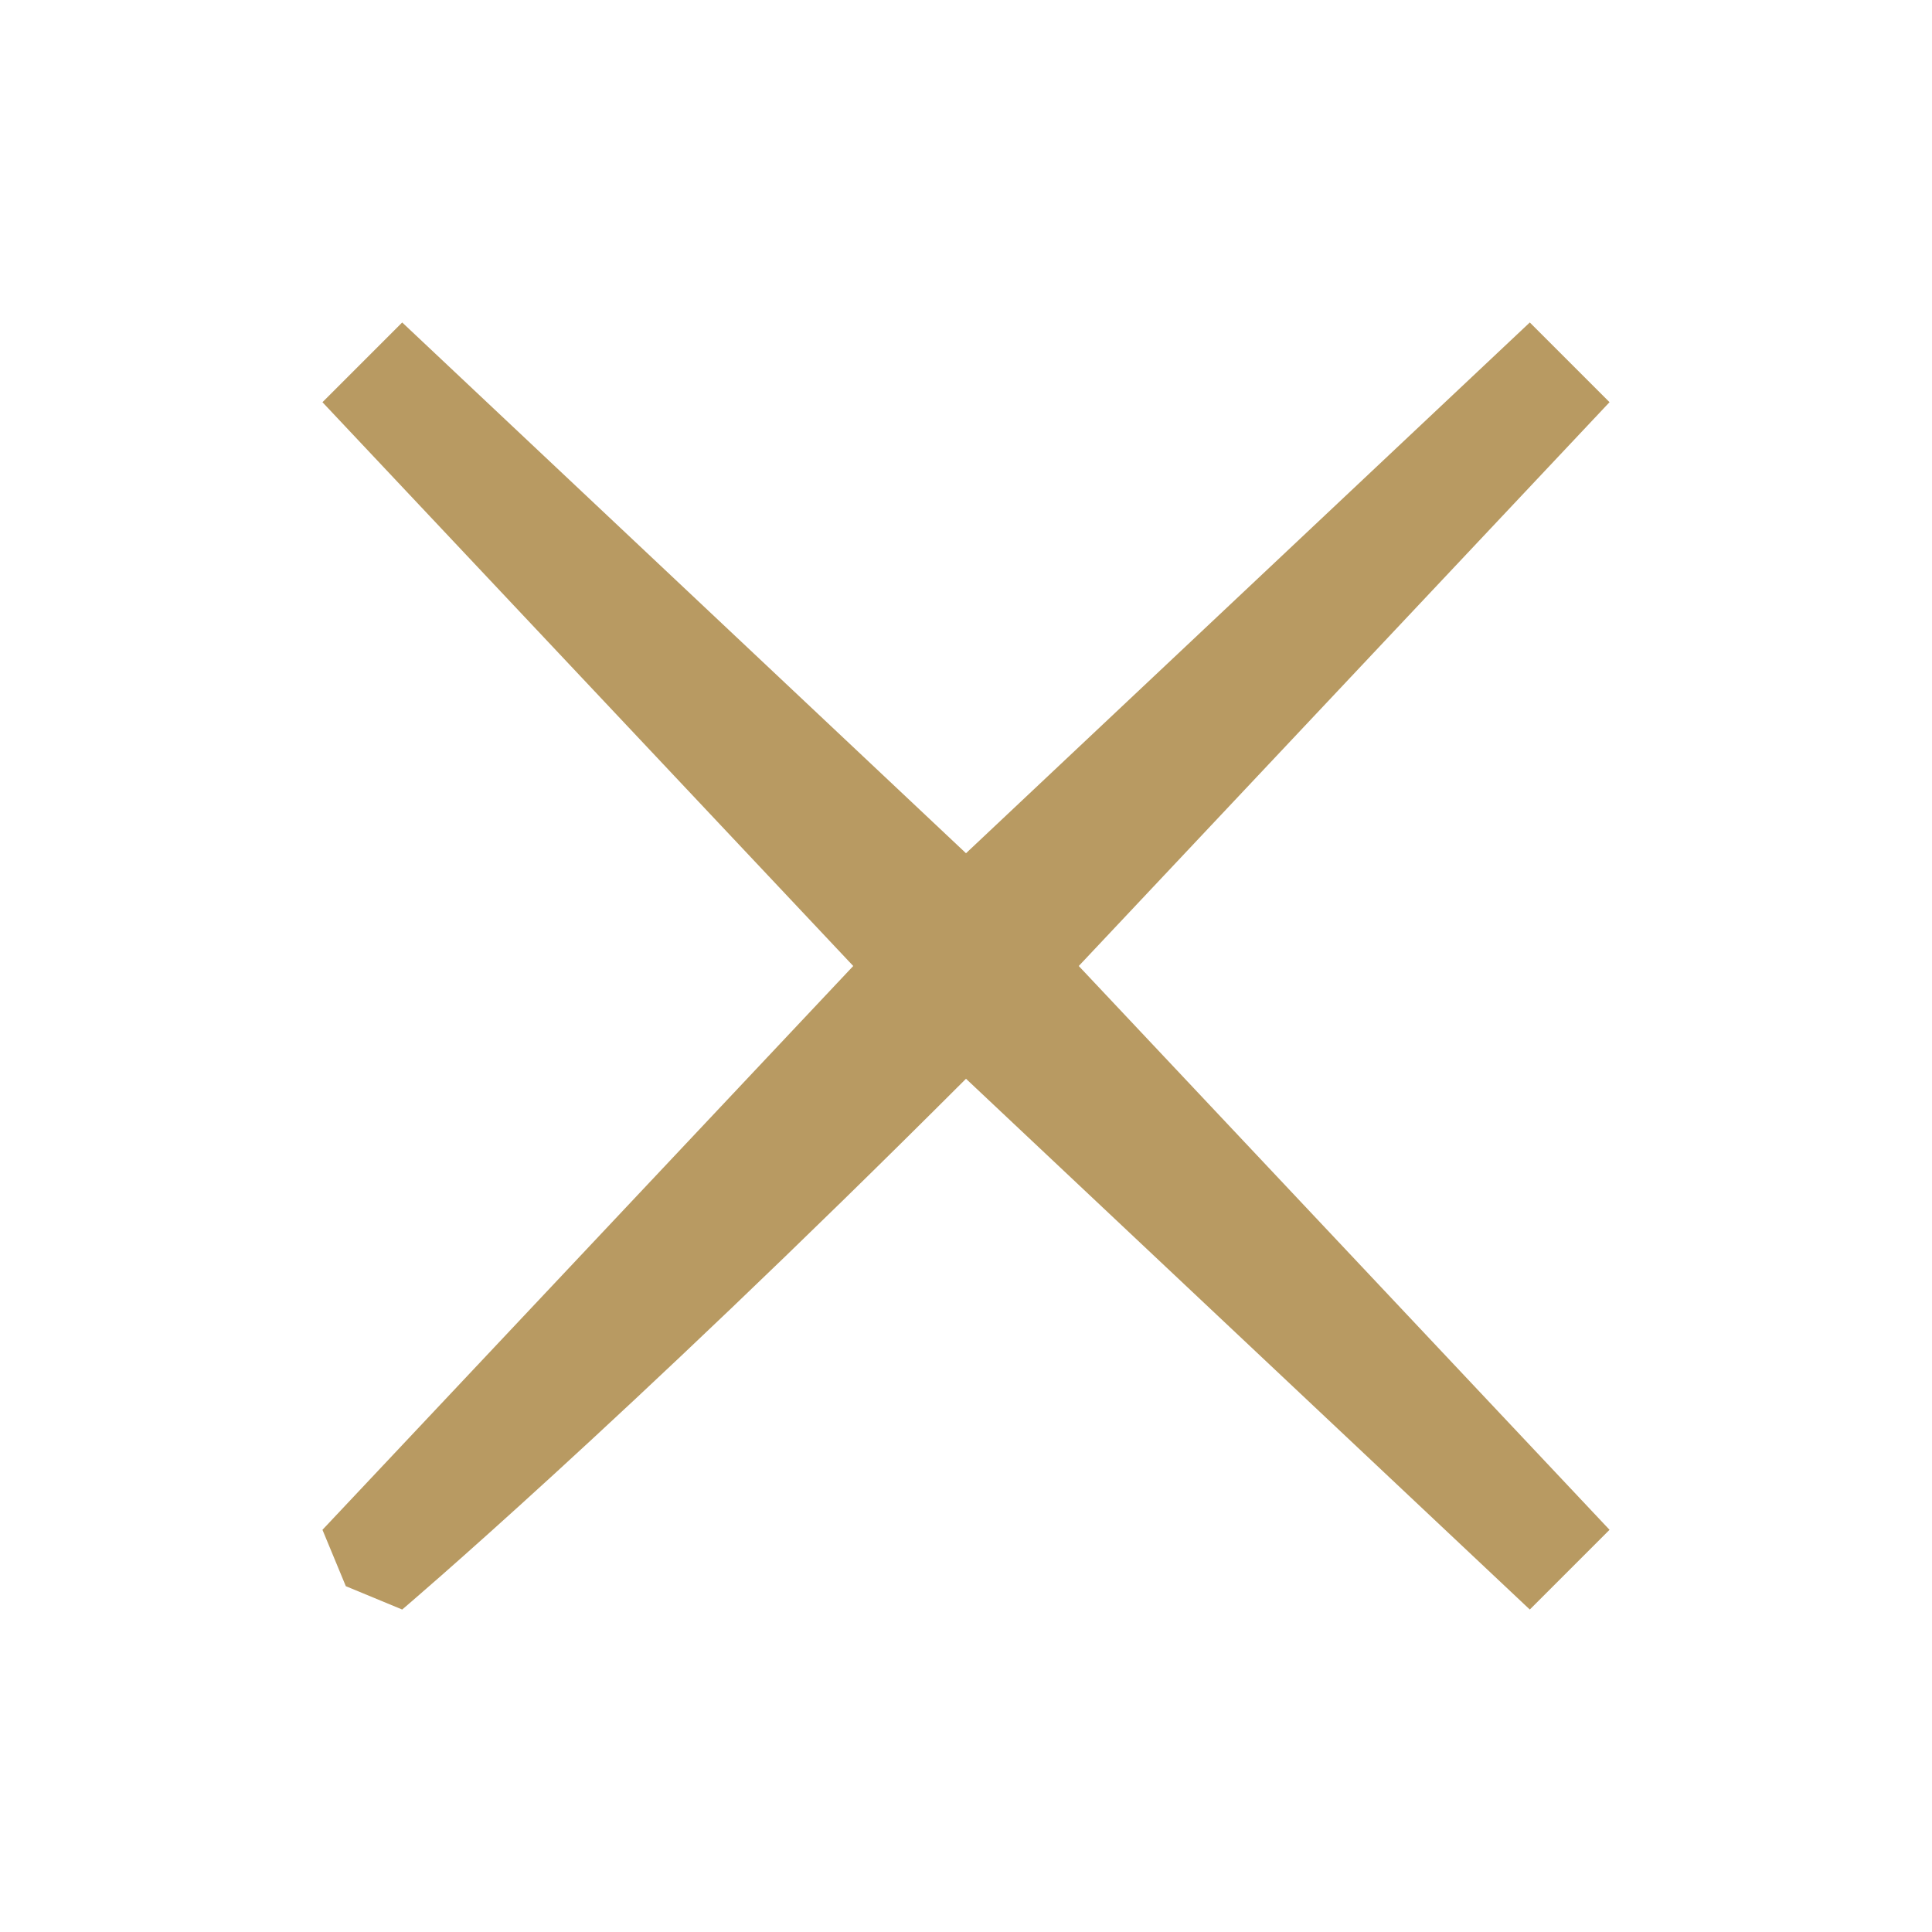 <svg xmlns="http://www.w3.org/2000/svg" viewBox="0 0 330 330"><path d="M274.92 261.301 184.26 165l90.66-96.302L261.3 55.08 165 145.74 68.698 55.08 55.079 68.7l90.66 96.3-90.66 96.303 3.99 9.63 9.63 3.987s37.062-31.42 96.3-90.659l96.302 90.66z" style="fill:#b89a62"/></svg>
